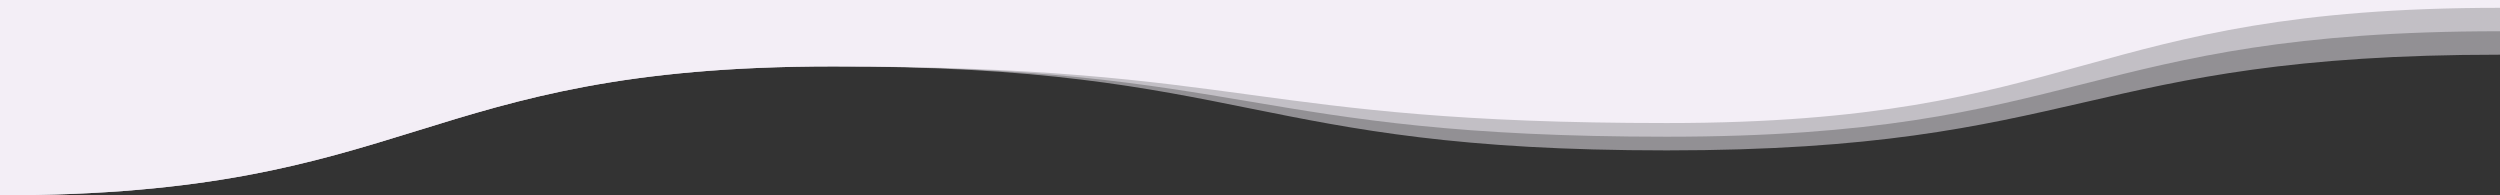 <svg width="1280" height="100" viewBox="0 0 1280 100" fill="none" xmlns="http://www.w3.org/2000/svg">
<rect x="0" y="0" width="1280" height="100" fill="#333333" stroke="none"/>
<g clip-path="url(#clip0_91_2323)">
<path opacity="0.5" d="M0 0V100C213.376 100 213.376 34 426.624 34C639.872 34 640 77 853.376 77C1066.75 77 1066.62 28 1280 28V0H0Z" fill="#F3EEF6"/>
<path opacity="0.5" d="M0 0V100C213.376 100 213.376 34 426.624 34C639.872 34 640 70 853.376 70C1066.75 70 1066.62 16 1280 16V0H0Z" fill="#F3EEF6"/>
<path d="M0 0V100C213.376 100 213.376 34 426.624 34C639.872 34 640 63 853.376 63C1066.75 63 1066.62 4 1280 4V0H0Z" fill="#F3EEF6"/>
</g>
<defs>
<clipPath id="clip0_91_2323">
<rect width="1280" height="100" fill="white"/>
</clipPath>
</defs>
</svg>
